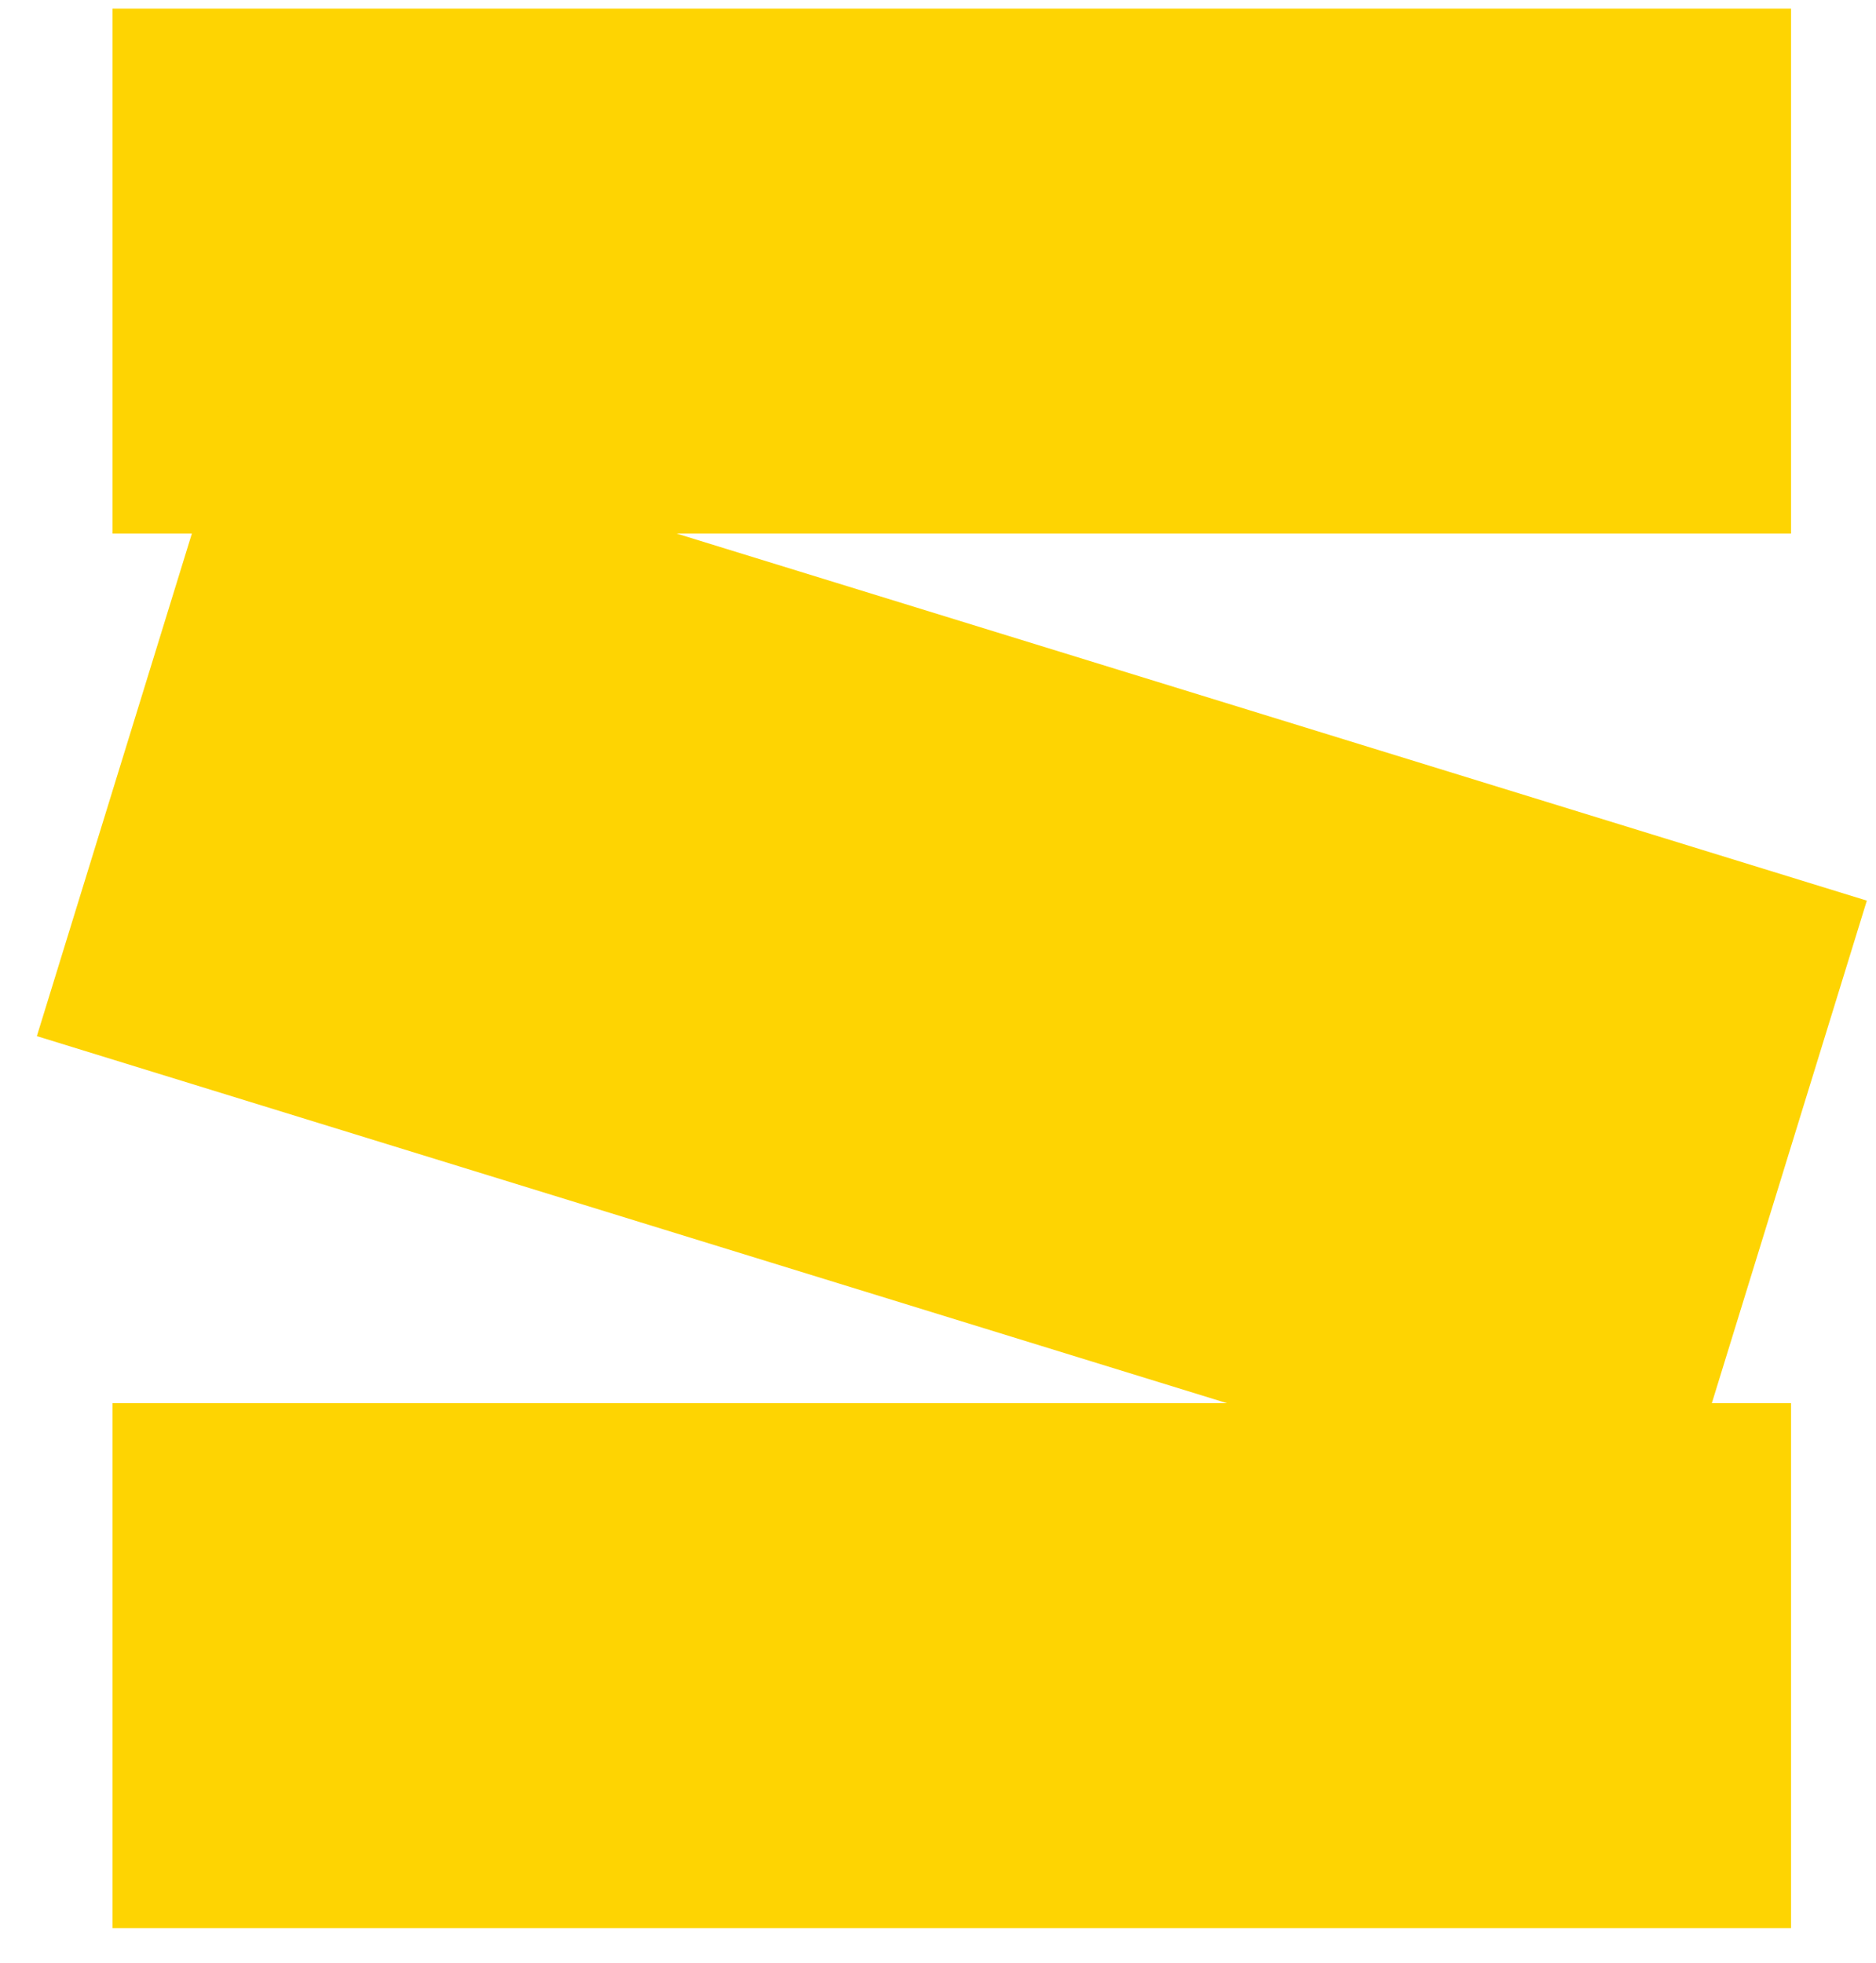 <svg width="43" height="45" viewBox="0 0 43 45" fill="none" xmlns="http://www.w3.org/2000/svg">
<path d="M41.053 0.197H2.579V12.23H41.053V0.197Z" fill="#FED402"/>
<path d="M42.79 20.644L5.363 9.101L0.845 23.75L38.272 35.293L42.79 20.644Z" fill="#FED402"/>
<path d="M41.053 32.163H2.579V44.196H41.053V32.163Z" fill="#FED402"/>
</svg>
